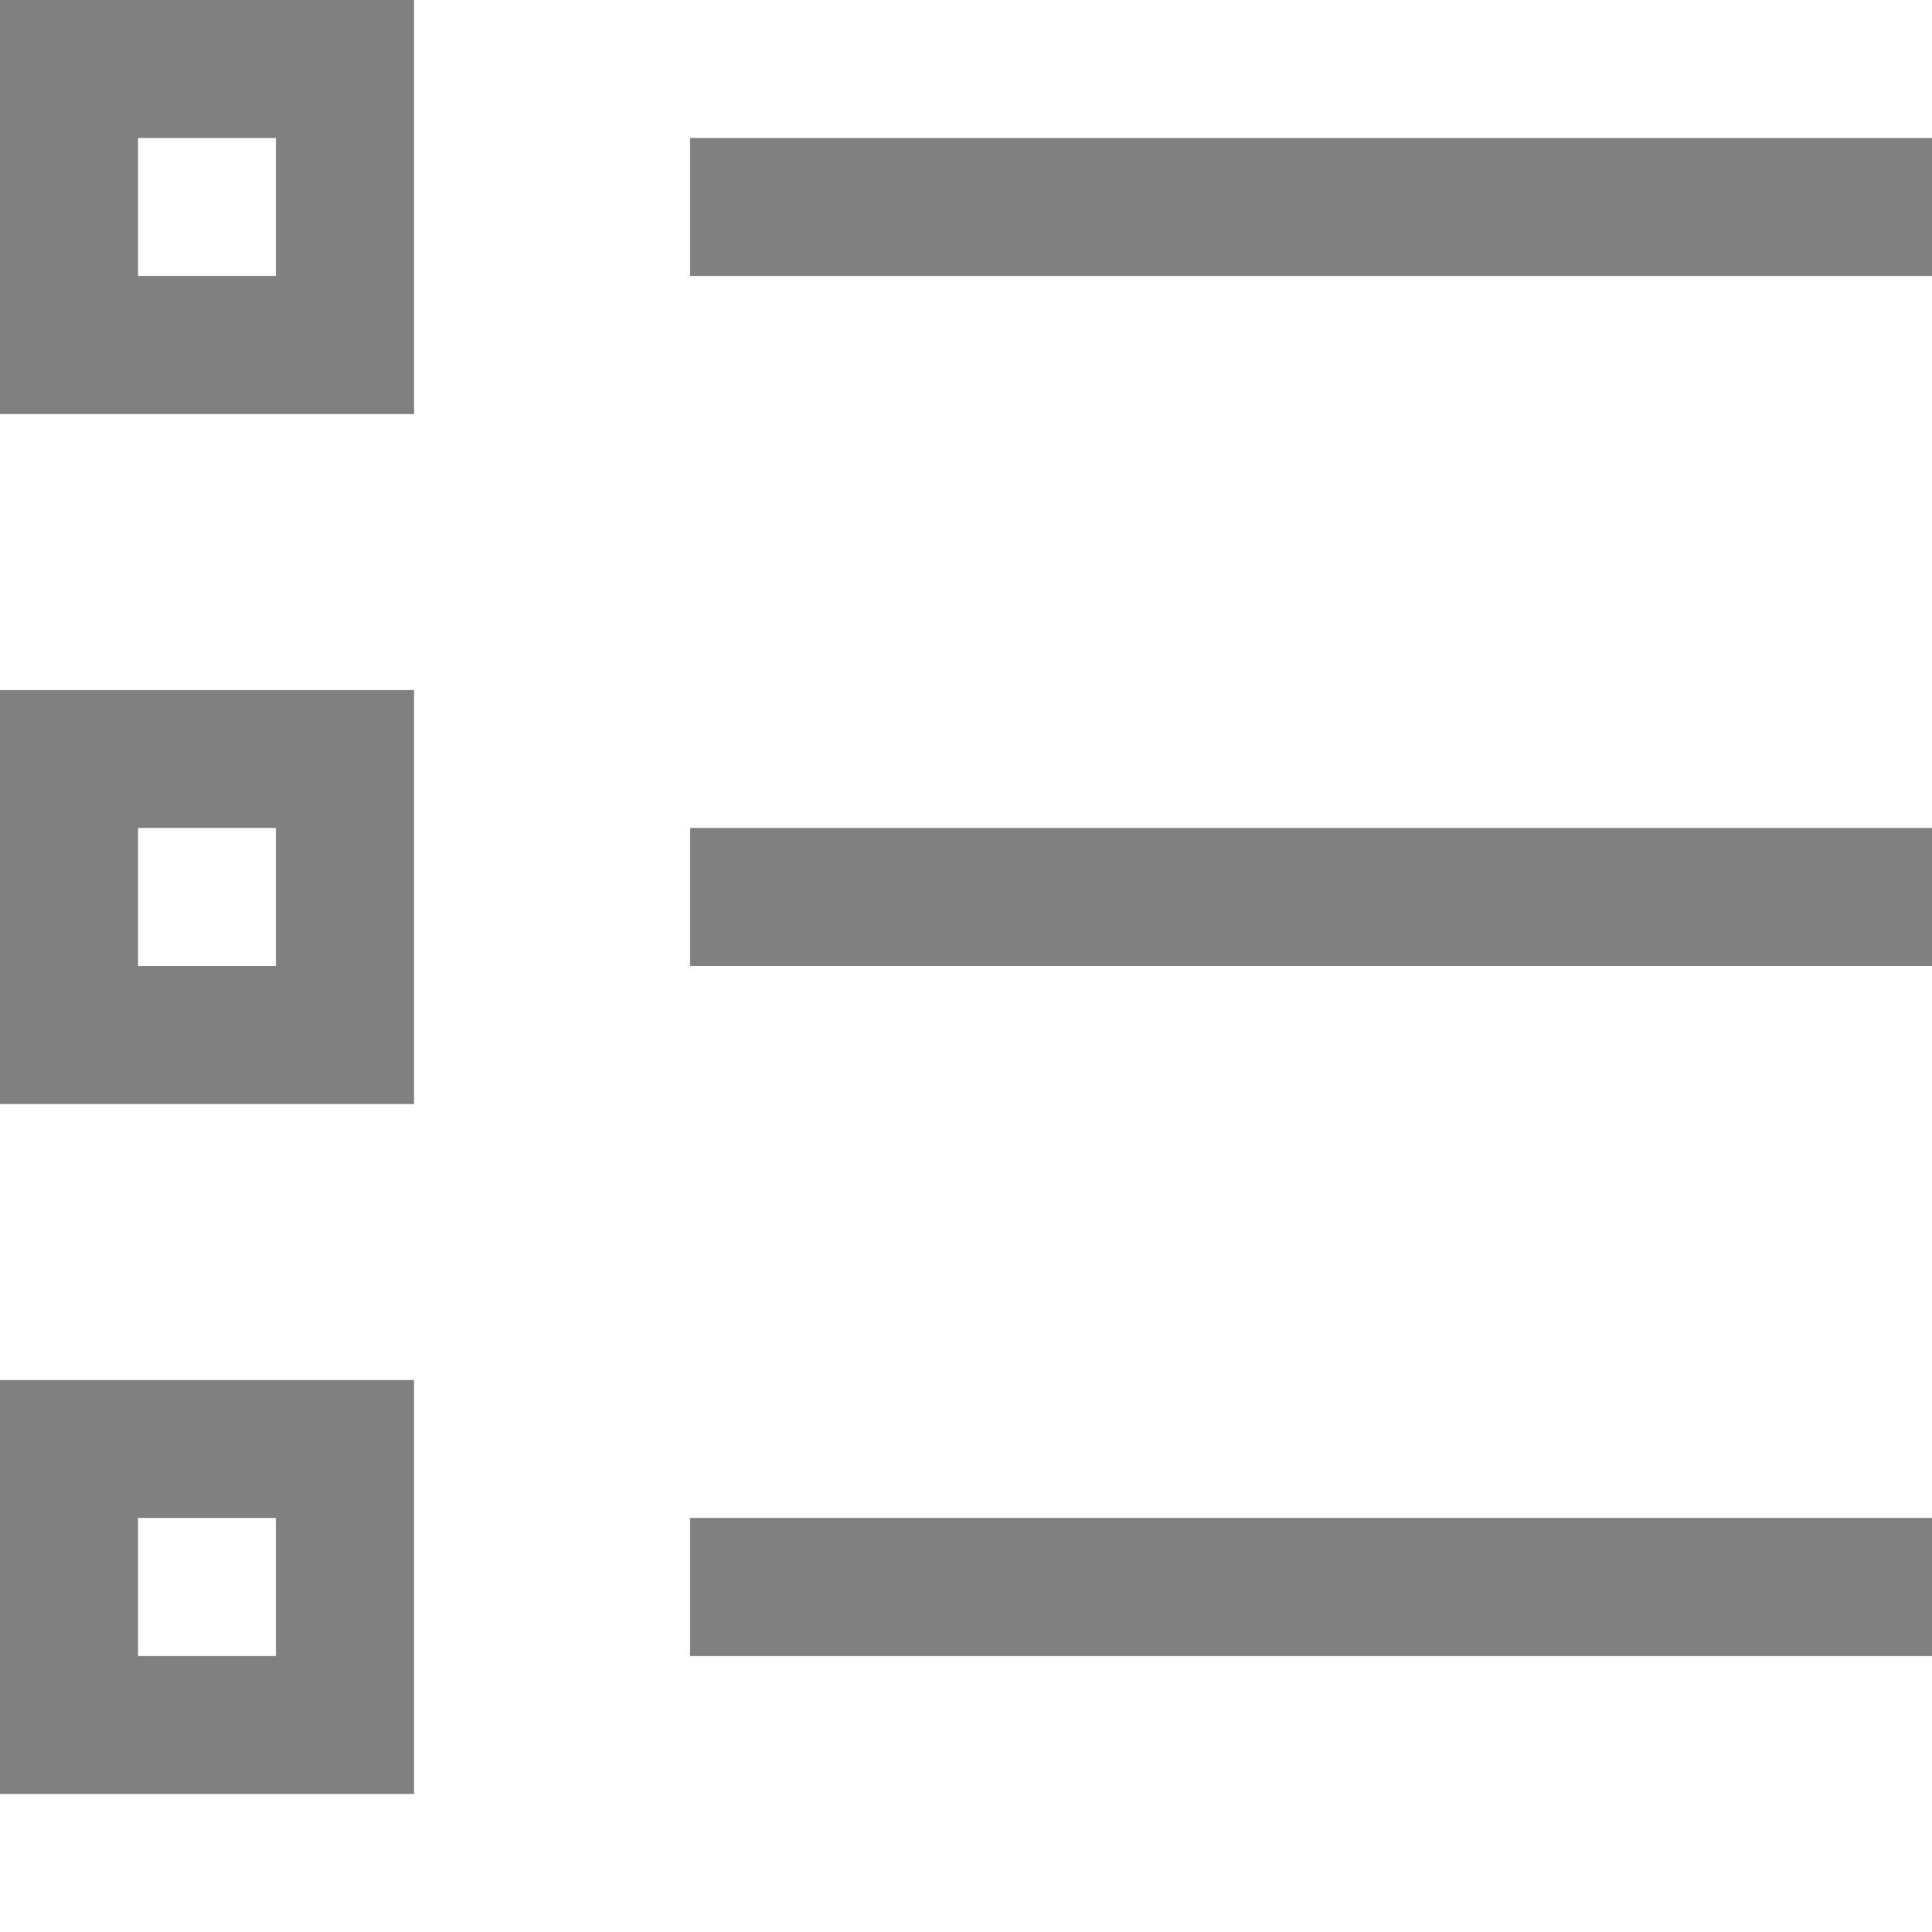 <?xml version="1.0" encoding="utf-8"?>
<!-- Generator: Adobe Illustrator 21.0.0, SVG Export Plug-In . SVG Version: 6.00 Build 0)  -->
<svg version="1.1" id="视图" xmlns="http://www.w3.org/2000/svg" xmlns:xlink="http://www.w3.org/1999/xlink" x="0px" y="0px"
	 viewBox="0 0 14 14" style="enable-background:new 0 0 14 14;" xml:space="preserve">
<style type="text/css">
	.st0{fill:#808080;}
</style>
<title>14</title>
<g id="_14">
	<path class="st0" d="M0,0v3h3V0H0z M2,2H1V1h1V2z"/>
	<path class="st0" d="M0,5v3h3V5H0z M2,7H1V6h1V7z"/>
	<path class="st0" d="M0,10v3h3v-3H0z M2,12H1v-1h1V12z"/>
	<rect x="5" y="1" class="st0" width="9" height="1"/>
	<rect x="5" y="6" class="st0" width="9" height="1"/>
	<rect x="5" y="11" class="st0" width="9" height="1"/>
</g>
</svg>
